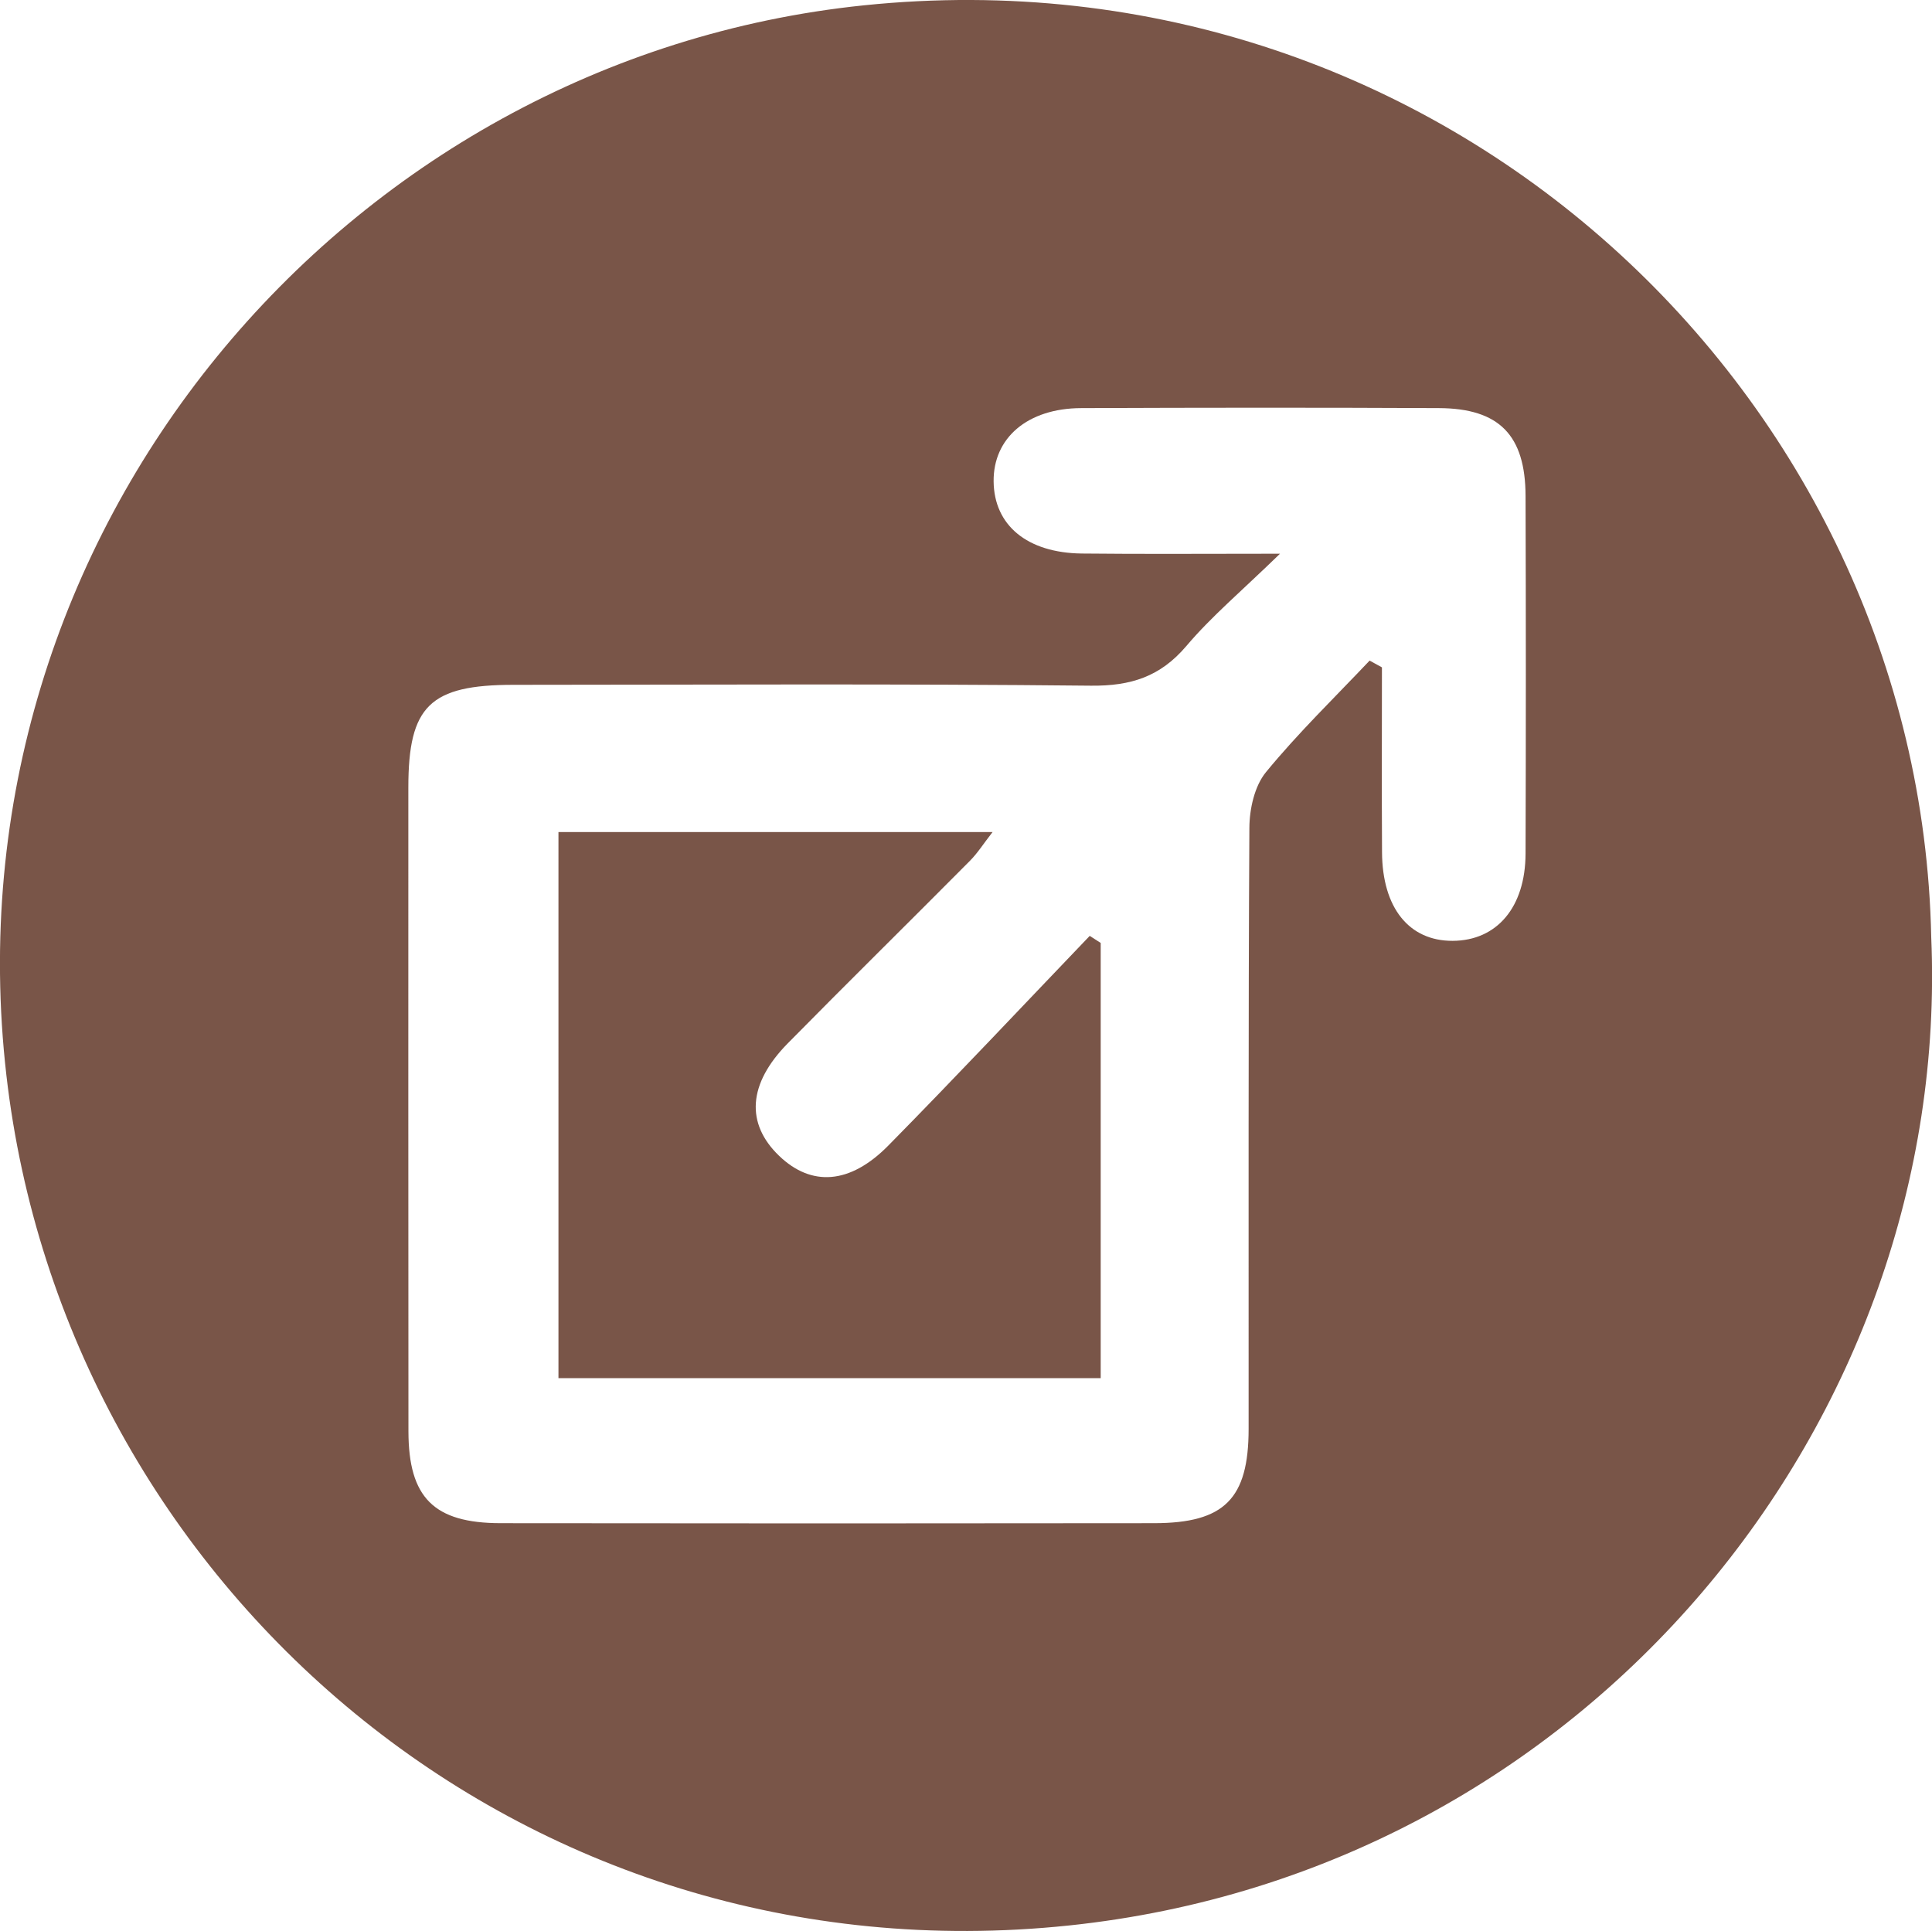 <?xml version="1.0" encoding="utf-8"?>
<!-- Generator: Adobe Illustrator 24.2.0, SVG Export Plug-In . SVG Version: 6.00 Build 0)  -->
<svg version="1.1" id="Layer_1" xmlns="http://www.w3.org/2000/svg" xmlns:xlink="http://www.w3.org/1999/xlink" x="0px" y="0px"
	 viewBox="0 0 202.45 202.37" style="enable-background:new 0 0 202.45 202.37;" xml:space="preserve">
<style type="text/css">
	.st0{fill:#795548;}
</style>
<g>
	<path class="st0" d="M202.37,98.21c2.17,50.65-36.03,97.88-90.35,103.58C54.73,207.8,6.83,166.17,0.67,112.69
		C-5.88,55.74,36.12,6.18,90.51,0.56C151.21-5.71,201.21,41.45,202.37,98.21z M143.52,69.23c0.43,0.24,0.86,0.48,1.29,0.71
		c0,6.46-0.03,12.92,0.01,19.38c0.03,5.83,2.84,9.3,7.4,9.28c4.64-0.02,7.62-3.52,7.64-9.14c0.04-12.5,0.04-24.99,0-37.49
		c-0.02-6.36-2.76-9.17-9.07-9.2c-12.5-0.06-25-0.05-37.5,0c-5.62,0.02-9.22,3.13-9.17,7.69c0.05,4.59,3.51,7.48,9.24,7.55
		c6.42,0.07,12.83,0.02,20.77,0.02c-4.02,3.91-7.19,6.57-9.82,9.68c-2.73,3.21-5.81,4.19-9.98,4.15c-20.17-0.21-40.33-0.1-60.5-0.09
		c-8.78,0-11.04,2.21-11.04,10.76c0,22.49-0.01,44.99,0.01,67.48c0.01,6.94,2.66,9.61,9.65,9.62c22.83,0.03,45.67,0.03,68.5,0
		c7.36-0.01,9.89-2.56,9.89-9.89c0.01-20.99-0.04-41.99,0.08-62.98c0.01-1.98,0.54-4.38,1.74-5.84
		C136.03,76.81,139.87,73.09,143.52,69.23z"/>
	<path class="st0" d="M58.52,87.2c15.19,0,30,0,45.49,0c-0.94,1.2-1.57,2.21-2.39,3.03c-6.34,6.39-12.76,12.7-19.08,19.12
		c-4.17,4.24-4.42,8.4-0.89,11.79c3.37,3.23,7.4,3,11.42-1.07c7.13-7.24,14.09-14.65,21.12-21.99c0.38,0.25,0.77,0.49,1.15,0.74
		c0,15.11,0,30.22,0,45.61c-18.86,0-37.64,0-56.82,0C58.52,125.55,58.52,106.66,58.52,87.2z"/>
</g>
</svg>
